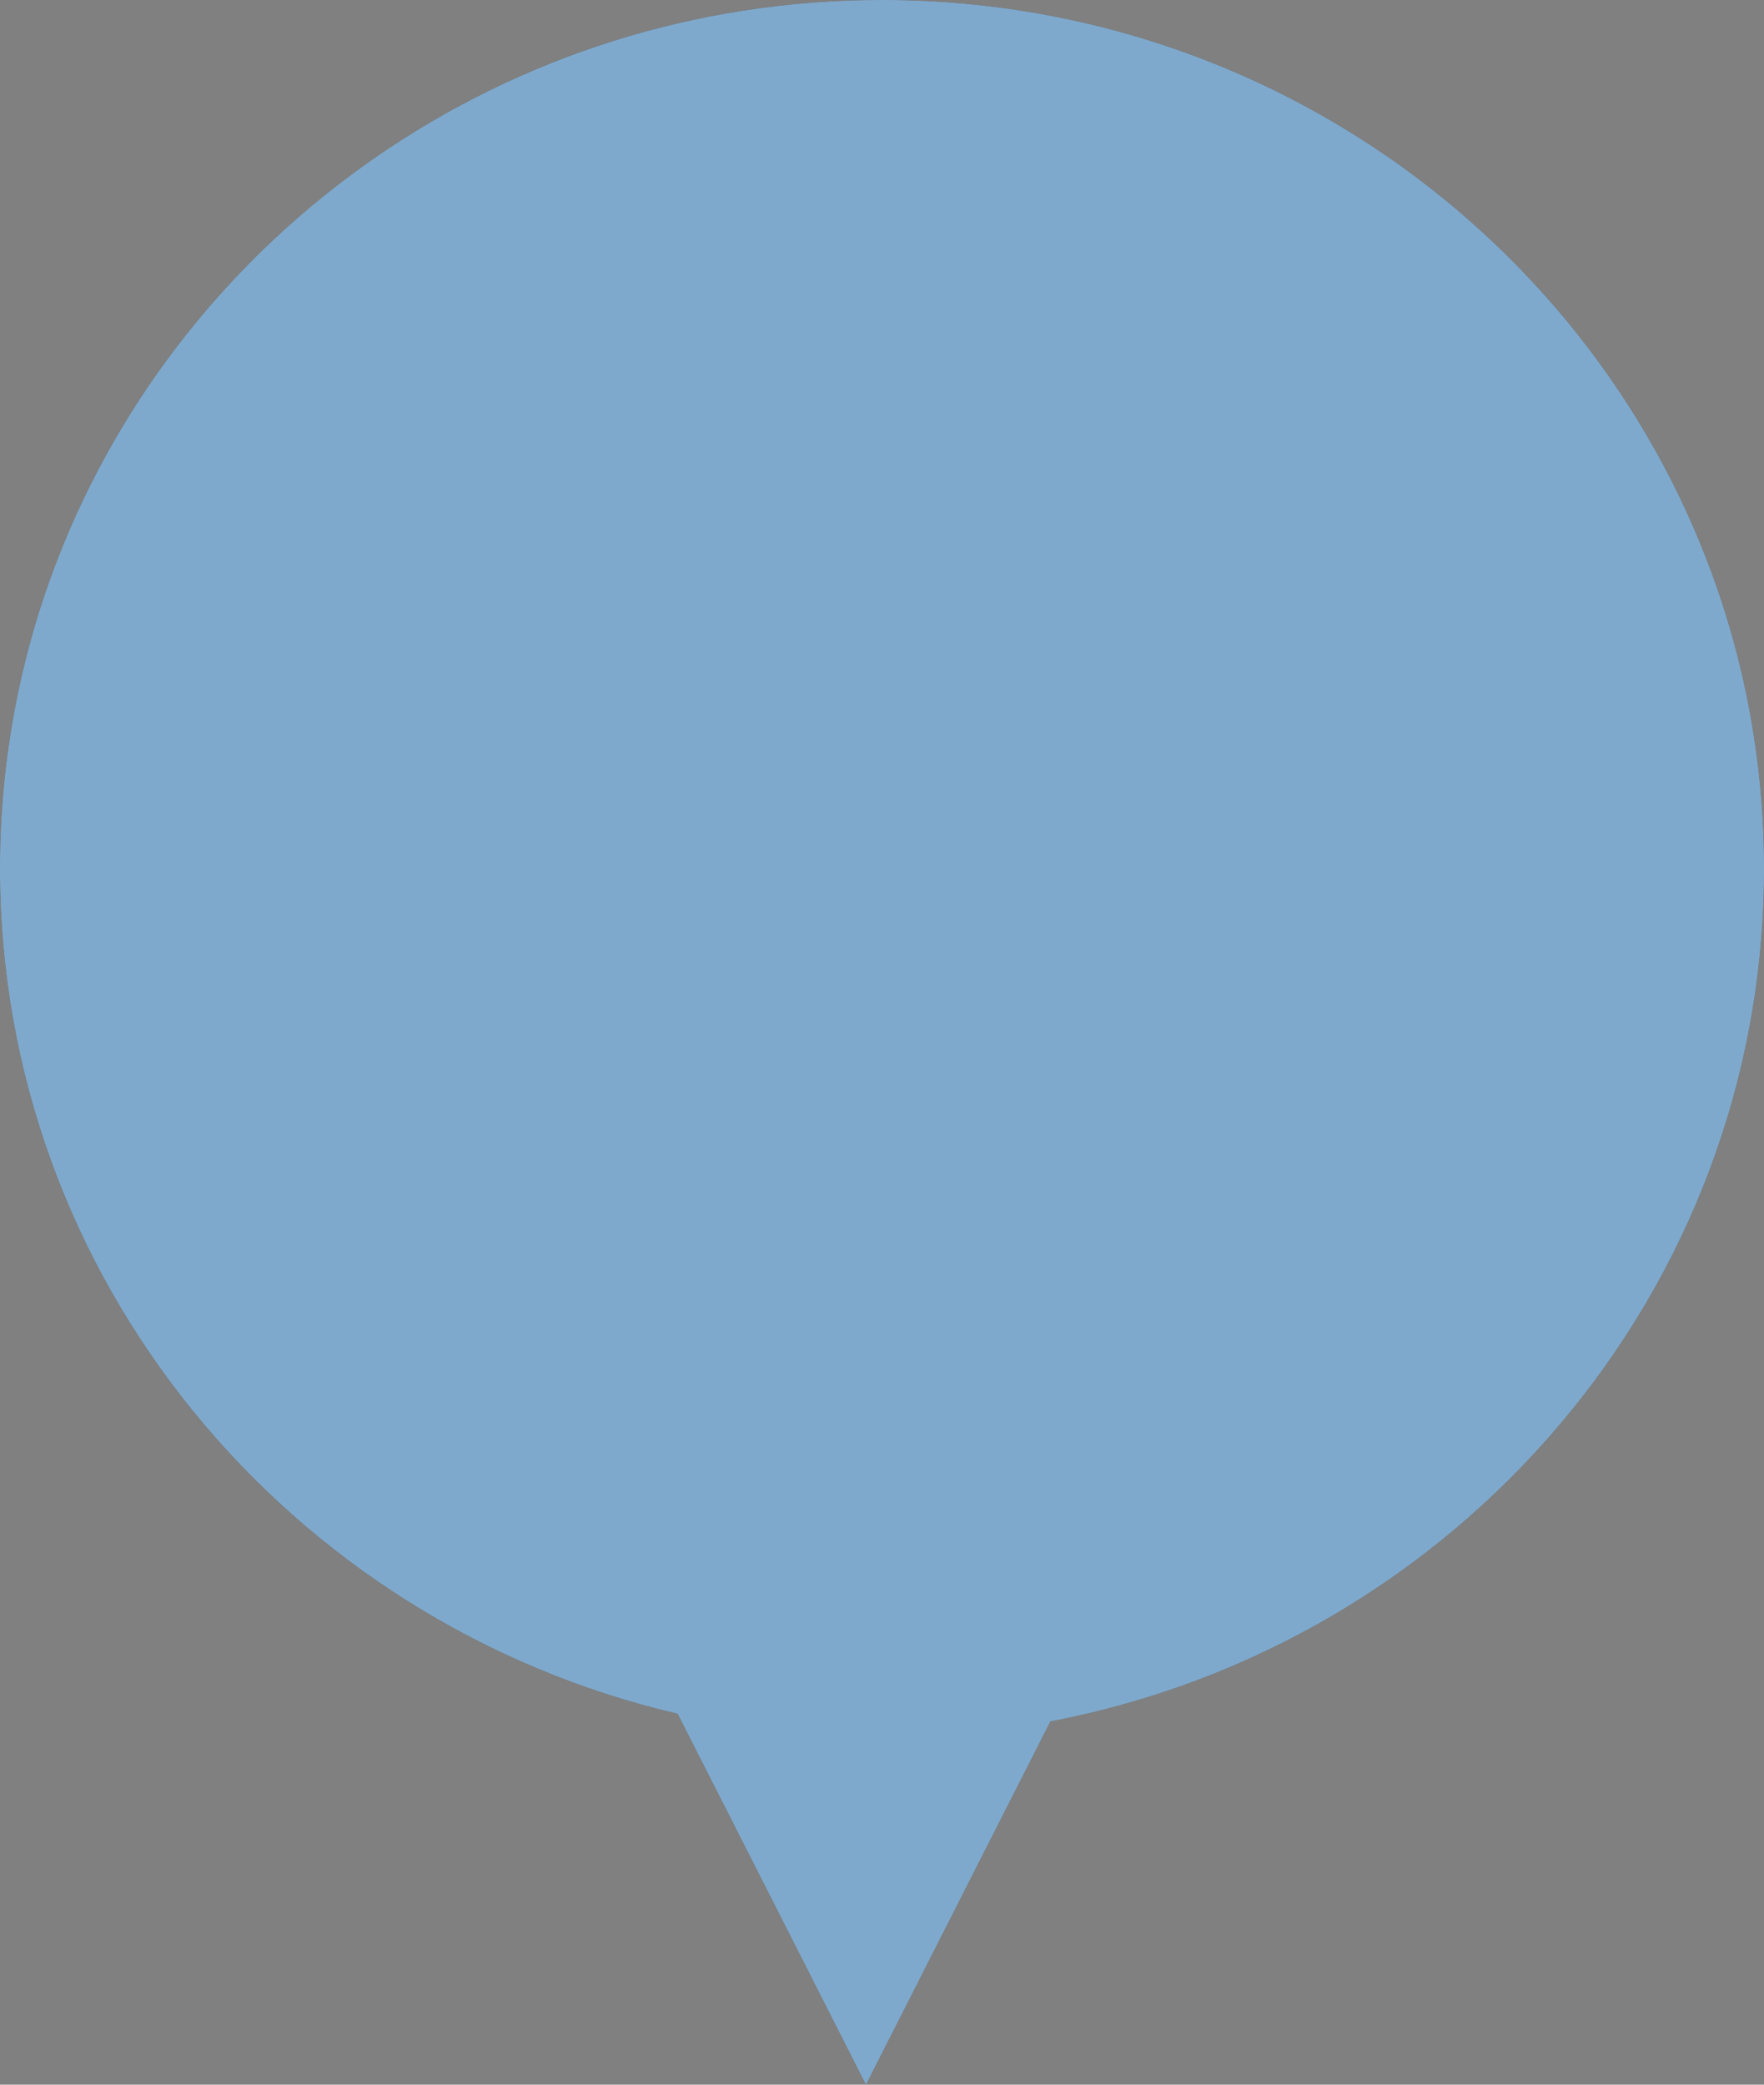 <svg xmlns="http://www.w3.org/2000/svg" xmlns:xlink="http://www.w3.org/1999/xlink" width="22" height="26" version="1.1" viewBox="0 0 22 26"><rect x="0" y="0" width="22" height="26" fill="#808080" stroke="none"/><title>Bell Offline@1.5x</title><desc>Created with Sketch.</desc><g id="Page-1" fill="none" fill-rule="evenodd" stroke="none" stroke-width="1"><g id="Bell-Offline"><g id="Combined-Shape-Copy-36"><g id="path-1-link" fill="#000" fill-rule="nonzero"><path id="path-1" d="M8.452,21.374 L10.8,26 L13.1,21.469 C18.171,20.504 22,16.109 22,10.833 C22,4.85 17.075,0 11,0 C6.304,0 2.296,2.898 0.718,6.976 C0.254,8.175 0,9.475 0,10.833 C0,15.952 3.605,20.242 8.452,21.374 Z"/></g><g id="path-1-link" fill="#FFF"><path id="path-1" d="M8.452,21.374 L10.8,26 L13.1,21.469 C18.171,20.504 22,16.109 22,10.833 C22,4.85 17.075,0 11,0 C6.304,0 2.296,2.898 0.718,6.976 C0.254,8.175 0,9.475 0,10.833 C0,15.952 3.605,20.242 8.452,21.374 Z"/></g></g><path id="Combined-Shape-Copy-48" fill="#00549A" fill-opacity=".5" fill-rule="nonzero" d="M8.452,21.374 L10.8,26 L13.1,21.469 C18.171,20.504 22,16.109 22,10.833 C22,4.85 17.075,0 11,0 C6.304,0 2.296,2.898 0.718,6.976 C0.254,8.175 0,9.475 0,10.833 C0,15.952 3.605,20.242 8.452,21.374 Z"/></g></g></svg>